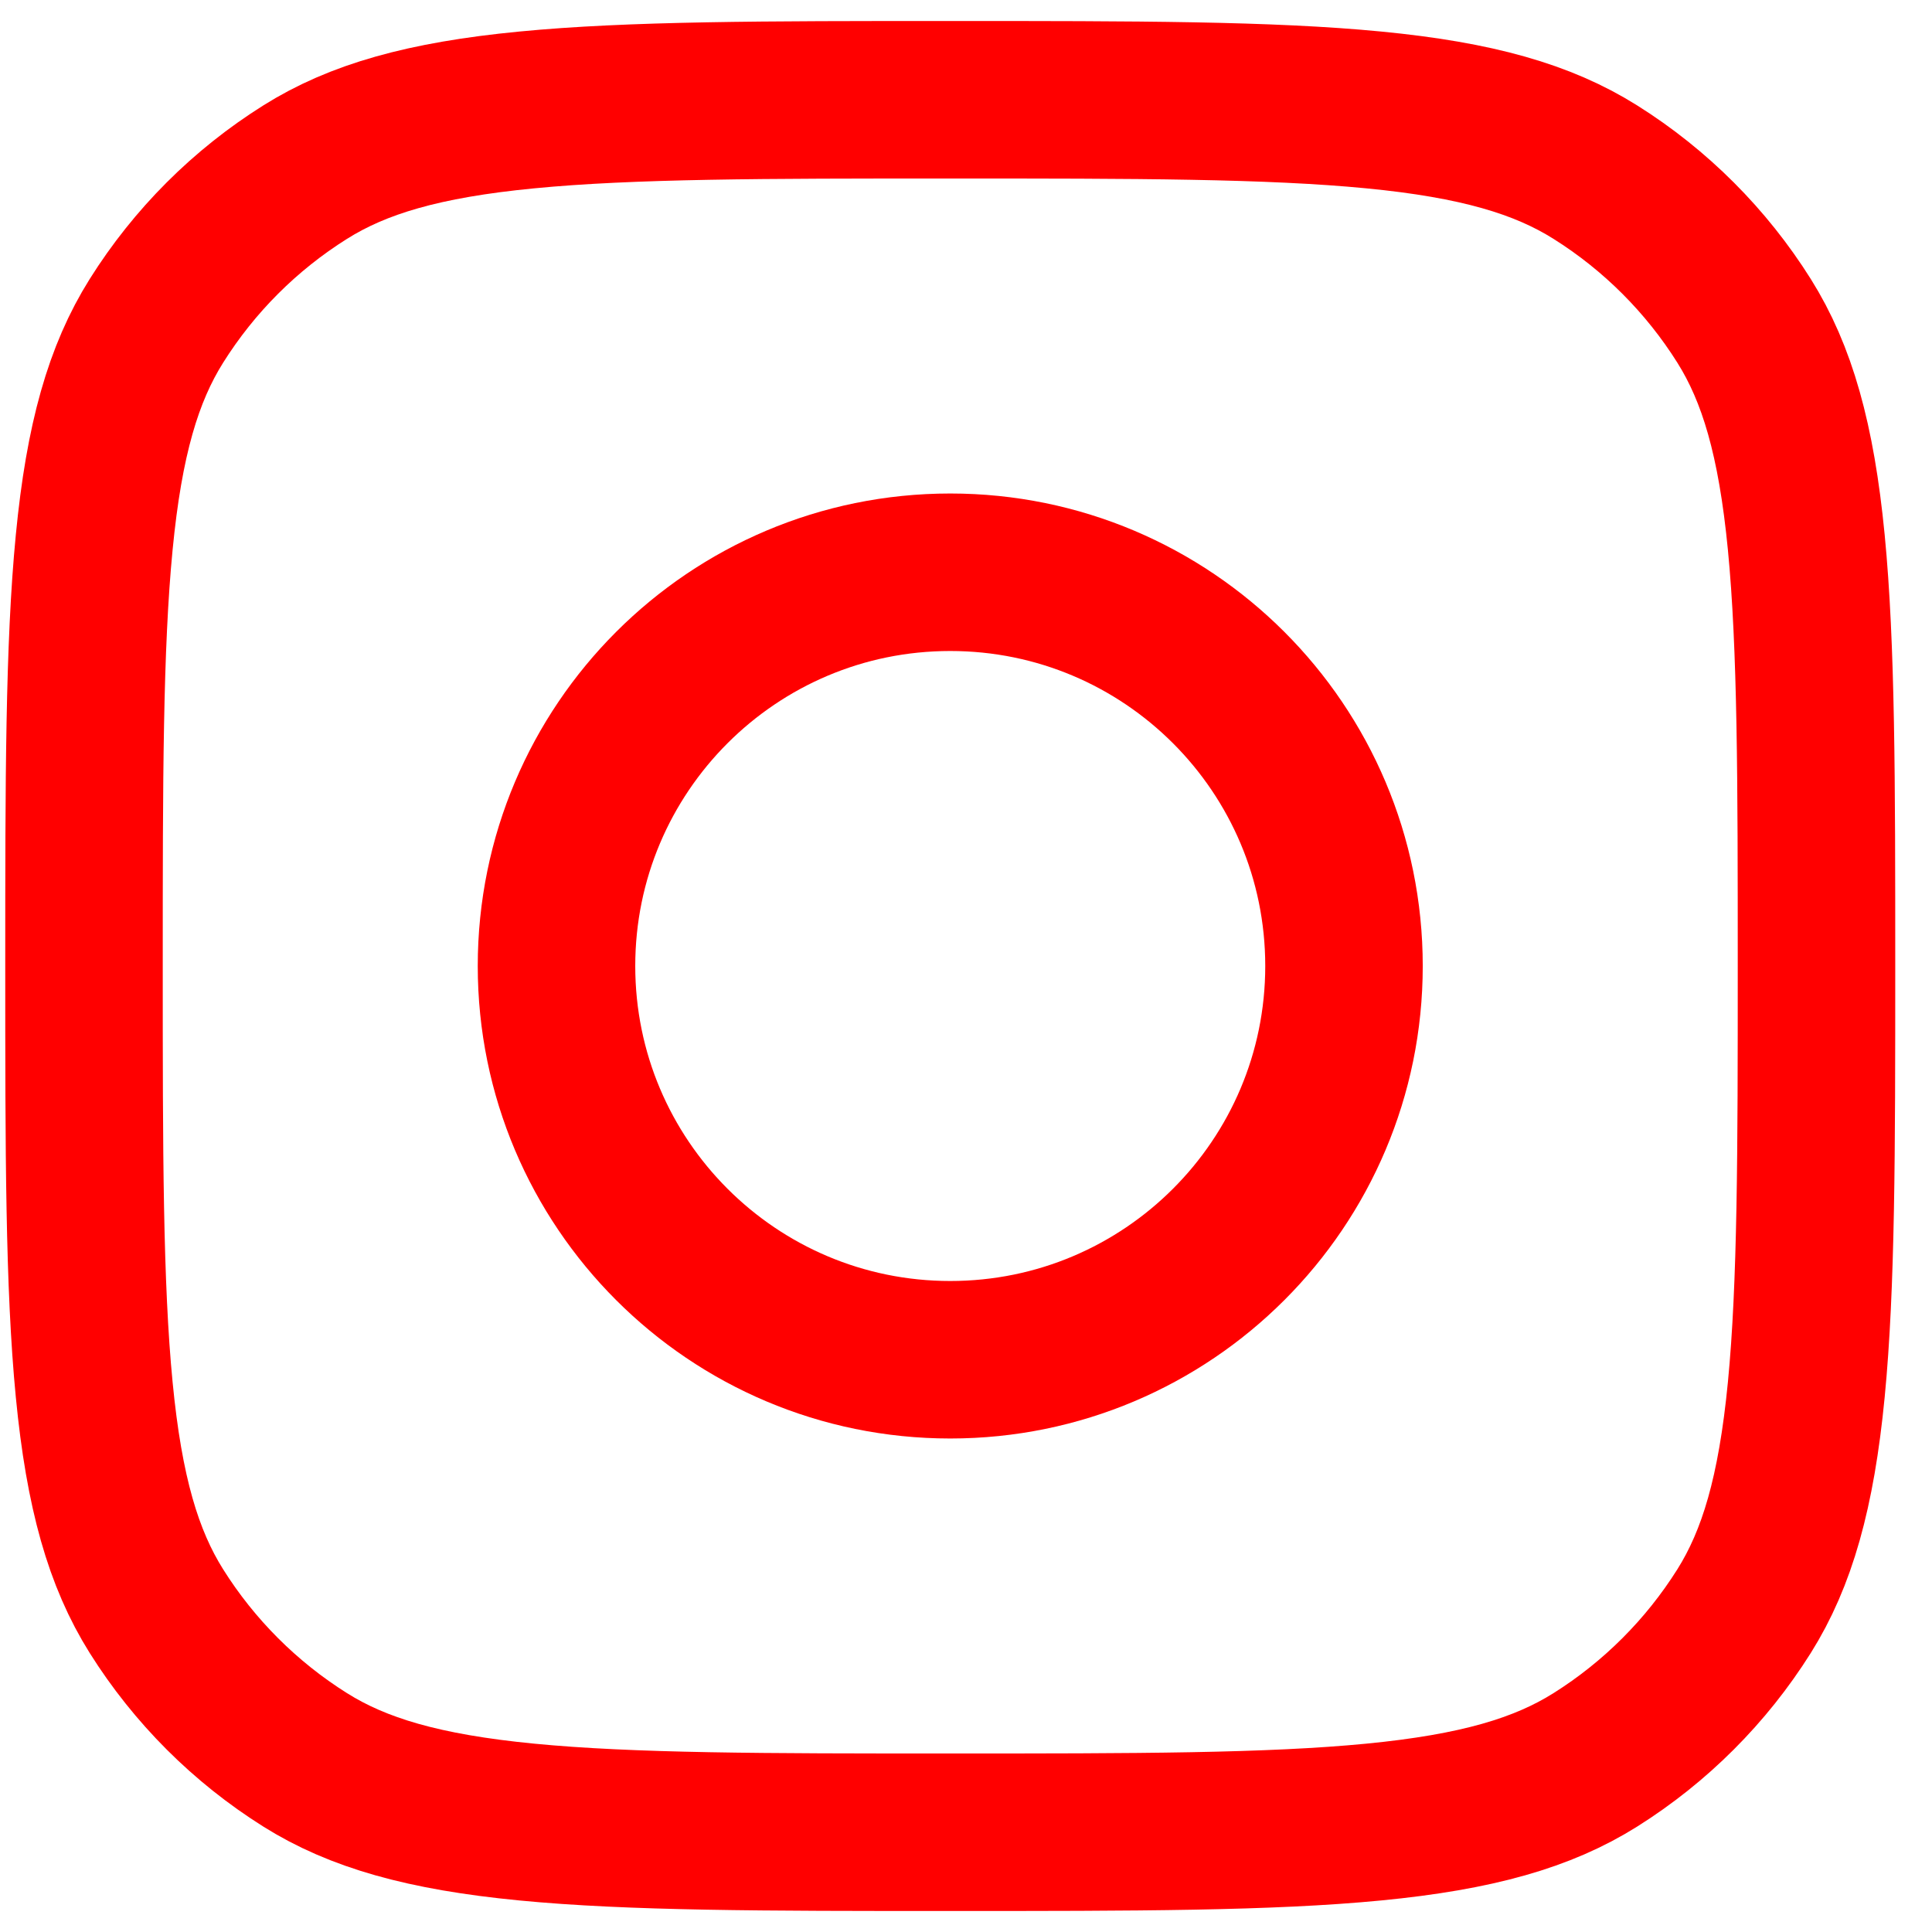 <svg width="46" height="46" viewBox="0 0 46 46" fill="none" xmlns="http://www.w3.org/2000/svg">
<path d="M22.625 43.625C18.203 43.625 15.02 43.623 12.539 43.382C10.086 43.144 8.517 42.688 7.265 41.901C5.834 41.002 4.623 39.791 3.724 38.36C2.938 37.108 2.48 35.539 2.243 33.086C2.002 30.605 2 27.422 2 23C2 18.578 2.002 15.395 2.243 12.914C2.48 10.461 2.938 8.892 3.724 7.64C4.623 6.208 5.833 4.998 7.265 4.099C8.517 3.312 10.086 2.855 12.539 2.618C15.02 2.377 18.202 2.375 22.625 2.375C27.047 2.375 30.23 2.377 32.711 2.618C35.164 2.855 36.733 3.312 37.985 4.099C39.416 4.998 40.627 6.209 41.526 7.64C42.312 8.892 42.769 10.461 43.007 12.914C43.248 15.395 43.25 18.578 43.25 23C43.25 27.422 43.248 30.605 43.007 33.086C42.769 35.539 42.312 37.108 41.526 38.36C40.626 39.791 39.416 41.001 37.985 41.901C36.733 42.688 35.164 43.144 32.711 43.382C30.23 43.623 27.047 43.625 22.625 43.625Z" stroke="#FF0000" stroke-width="3.75"/>
<path d="M22.625 32.375C27.803 32.375 32 28.178 32 23C32 17.822 27.803 13.625 22.625 13.625C17.447 13.625 13.25 17.822 13.25 23C13.25 28.178 17.447 32.375 22.625 32.375Z" stroke="#FF0000" stroke-width="3.75"/>
</svg>
